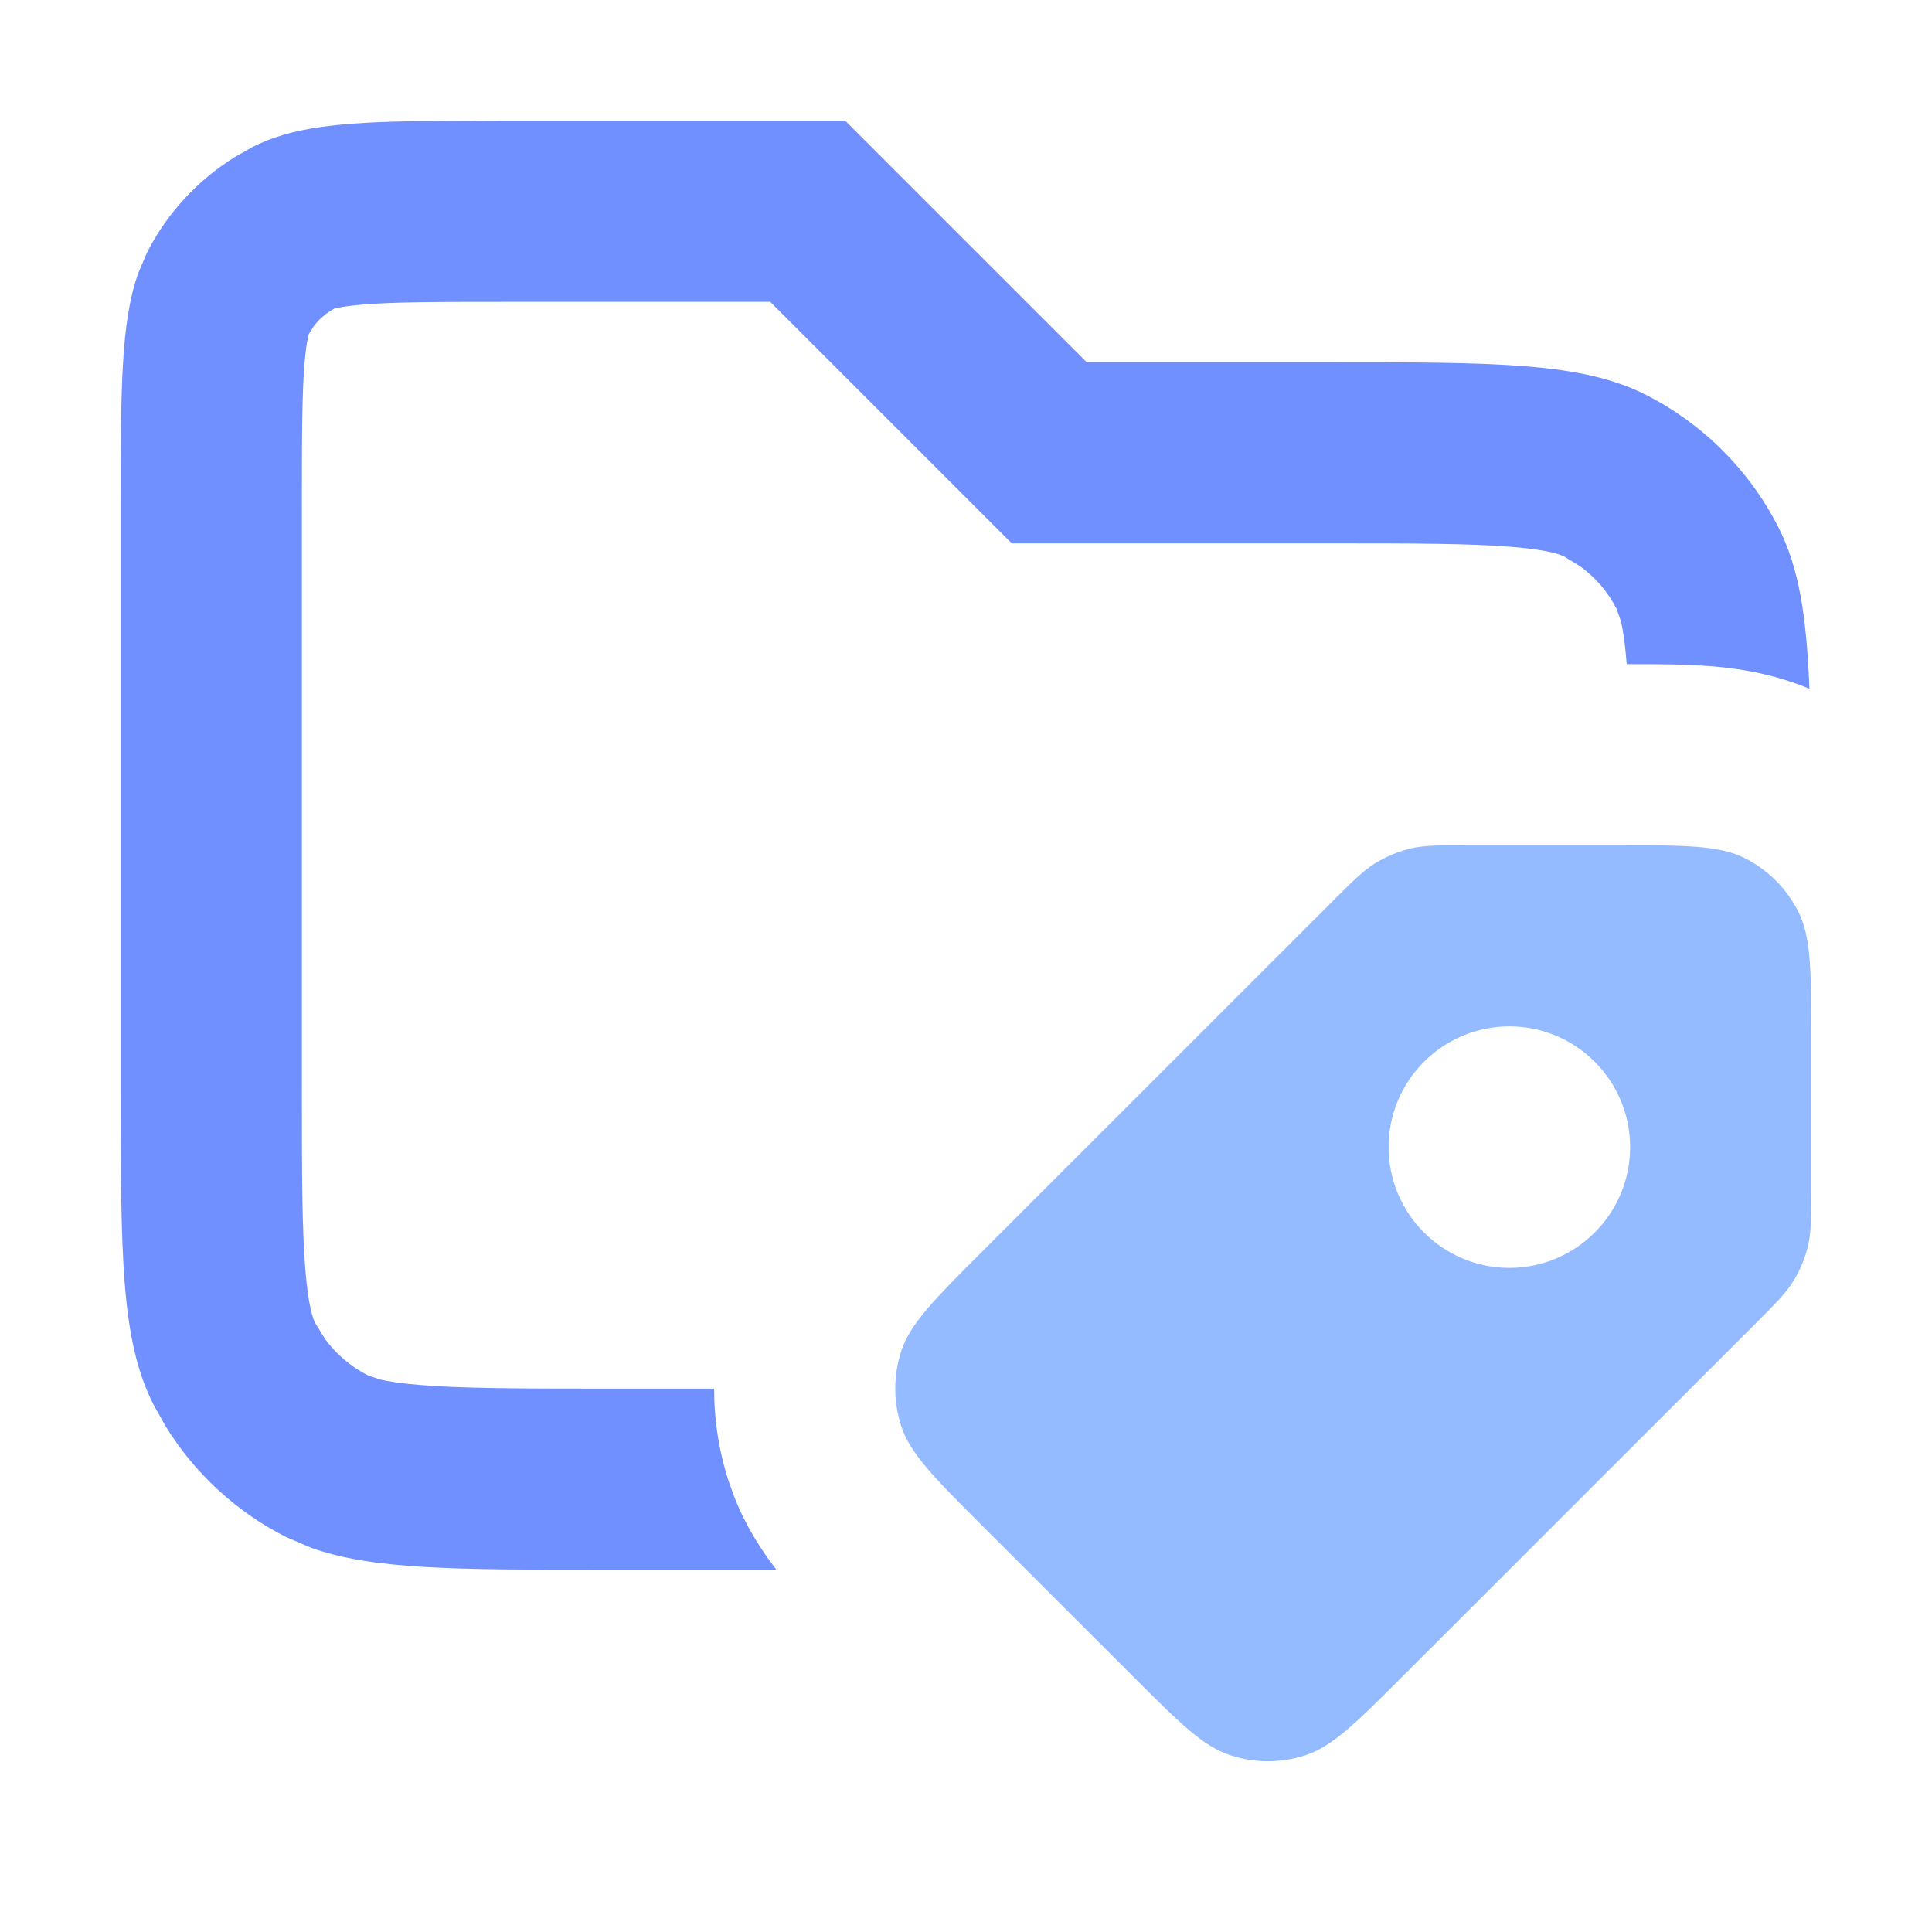 <svg width="16" height="16" viewBox="0 0 16 16" fill="none" xmlns="http://www.w3.org/2000/svg">
<path opacity="0.8" d="M9 3H11C12.399 3 13.1 3 13.635 3.272C14.105 3.512 14.488 3.895 14.727 4.365C14.899 4.701 14.961 5.103 14.985 5.704C14.685 5.579 14.401 5.536 14.178 5.518C13.959 5.5 13.707 5.5 13.472 5.5C13.471 5.493 13.471 5.486 13.47 5.48C13.457 5.318 13.44 5.214 13.425 5.149L13.39 5.046C13.319 4.905 13.214 4.783 13.088 4.691L12.954 4.609C12.933 4.598 12.842 4.555 12.519 4.529C12.178 4.501 11.724 4.5 11 4.5H8.379L6.379 2.5H4.2C3.615 2.5 3.267 2.501 3.009 2.522C2.888 2.532 2.821 2.544 2.788 2.551L2.773 2.554C2.703 2.59 2.642 2.642 2.595 2.706L2.554 2.773C2.571 2.741 2.542 2.768 2.522 3.008C2.501 3.267 2.5 3.615 2.5 4.2V9C2.5 9.724 2.501 10.178 2.529 10.519C2.555 10.841 2.598 10.932 2.609 10.954L2.691 11.088C2.783 11.214 2.905 11.318 3.046 11.39L3.149 11.425C3.215 11.44 3.318 11.457 3.48 11.47C3.822 11.498 4.275 11.5 5 11.5H5.914C5.914 11.76 5.954 12.021 6.036 12.272L6.086 12.409C6.181 12.648 6.309 12.843 6.43 13H5C3.775 13 3.085 13 2.574 12.817L2.365 12.727C1.954 12.518 1.609 12.199 1.369 11.807L1.272 11.634C1 11.1 1 10.399 1 9V4.2C1 3.22 1 2.668 1.146 2.259L1.218 2.091C1.385 1.762 1.641 1.487 1.954 1.295L2.092 1.217C2.412 1.054 2.808 1.013 3.458 1.003L4.2 1H7L9 3Z" fill="#4D74FF"/>
<path d="M13.399 7C13.96 7 14.24 7 14.454 7.109C14.642 7.205 14.795 7.358 14.891 7.546C15 7.76 15 8.04 15 8.6V9.837C15 10.082 15 10.204 14.973 10.319C14.948 10.421 14.908 10.519 14.853 10.608C14.791 10.709 14.704 10.796 14.531 10.969L11.631 13.868C11.235 14.264 11.037 14.463 10.809 14.537C10.608 14.602 10.391 14.602 10.191 14.537C9.962 14.463 9.764 14.264 9.368 13.868L8.131 12.632C7.735 12.236 7.537 12.037 7.463 11.809C7.398 11.608 7.398 11.392 7.463 11.191C7.537 10.963 7.735 10.764 8.131 10.368L11.031 7.469C11.204 7.296 11.291 7.209 11.392 7.147C11.481 7.093 11.579 7.052 11.681 7.027C11.796 7 11.918 7 12.162 7H13.399ZM12.5 8.5C11.948 8.5 11.5 8.948 11.5 9.5C11.5 10.052 11.948 10.5 12.5 10.5C13.052 10.5 13.5 10.052 13.5 9.5C13.5 8.948 13.052 8.5 12.5 8.5Z" fill="#94BAFF"/>
</svg>

